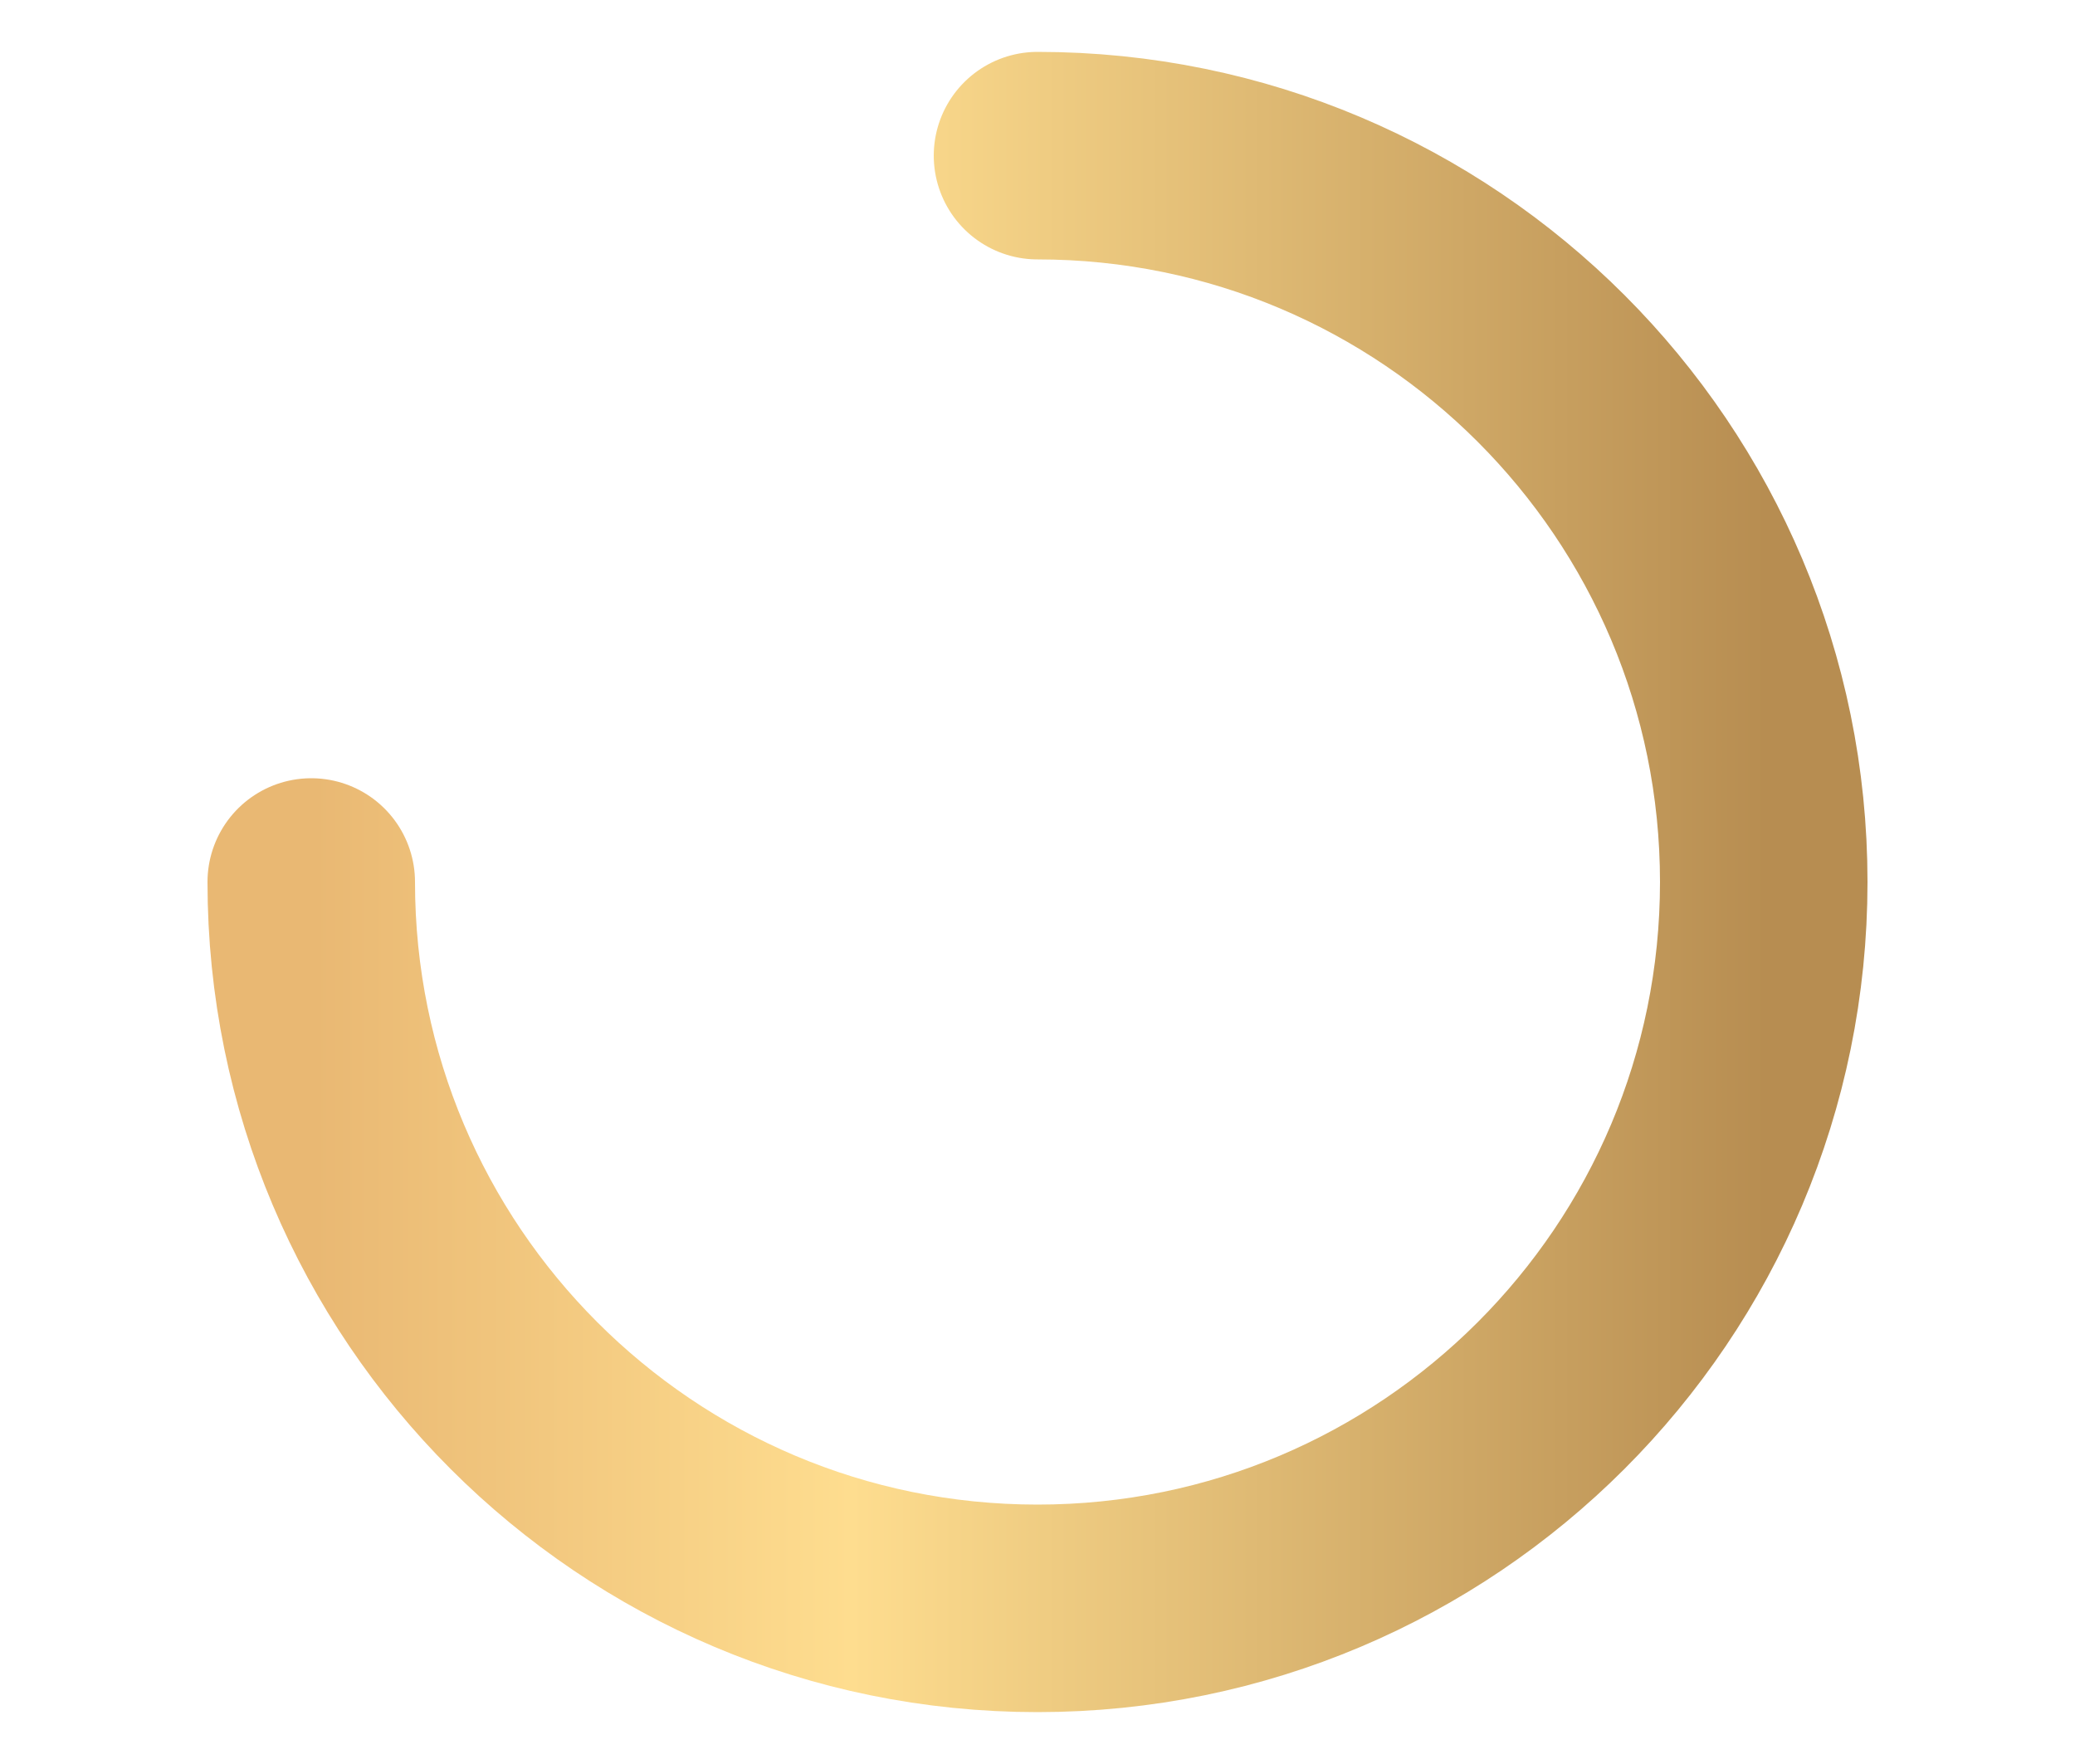 <svg width="20" height="17" viewBox="0 0 20 17" fill="none" xmlns="http://www.w3.org/2000/svg">
<g clip-path="url(#clip0_6207_1305)">
<path d="M3 8.5C3 12.366 6.134 15.5 10 15.5C13.866 15.5 17 12.366 17 8.5C17 4.634 13.866 1.5 10 1.5" stroke="url(#paint0_linear_6207_1305)" stroke-width="2" stroke-linecap="round" stroke-linejoin="round"/>
</g>
<defs>
<linearGradient id="paint0_linear_6207_1305" x1="3.027" y1="8.5" x2="17.027" y2="8.5" gradientUnits="userSpaceOnUse">
<stop stop-color="#E9B873"/>
<stop offset="0.37" stop-color="#FEDD8F"/>
<stop offset="1" stop-color="#B78D51"/>
</linearGradient>
<clipPath id="clip0_6207_1305">
<rect width="20" height="16" fill="white" transform="translate(0 0.5)"/>
</clipPath>
</defs>
</svg>
